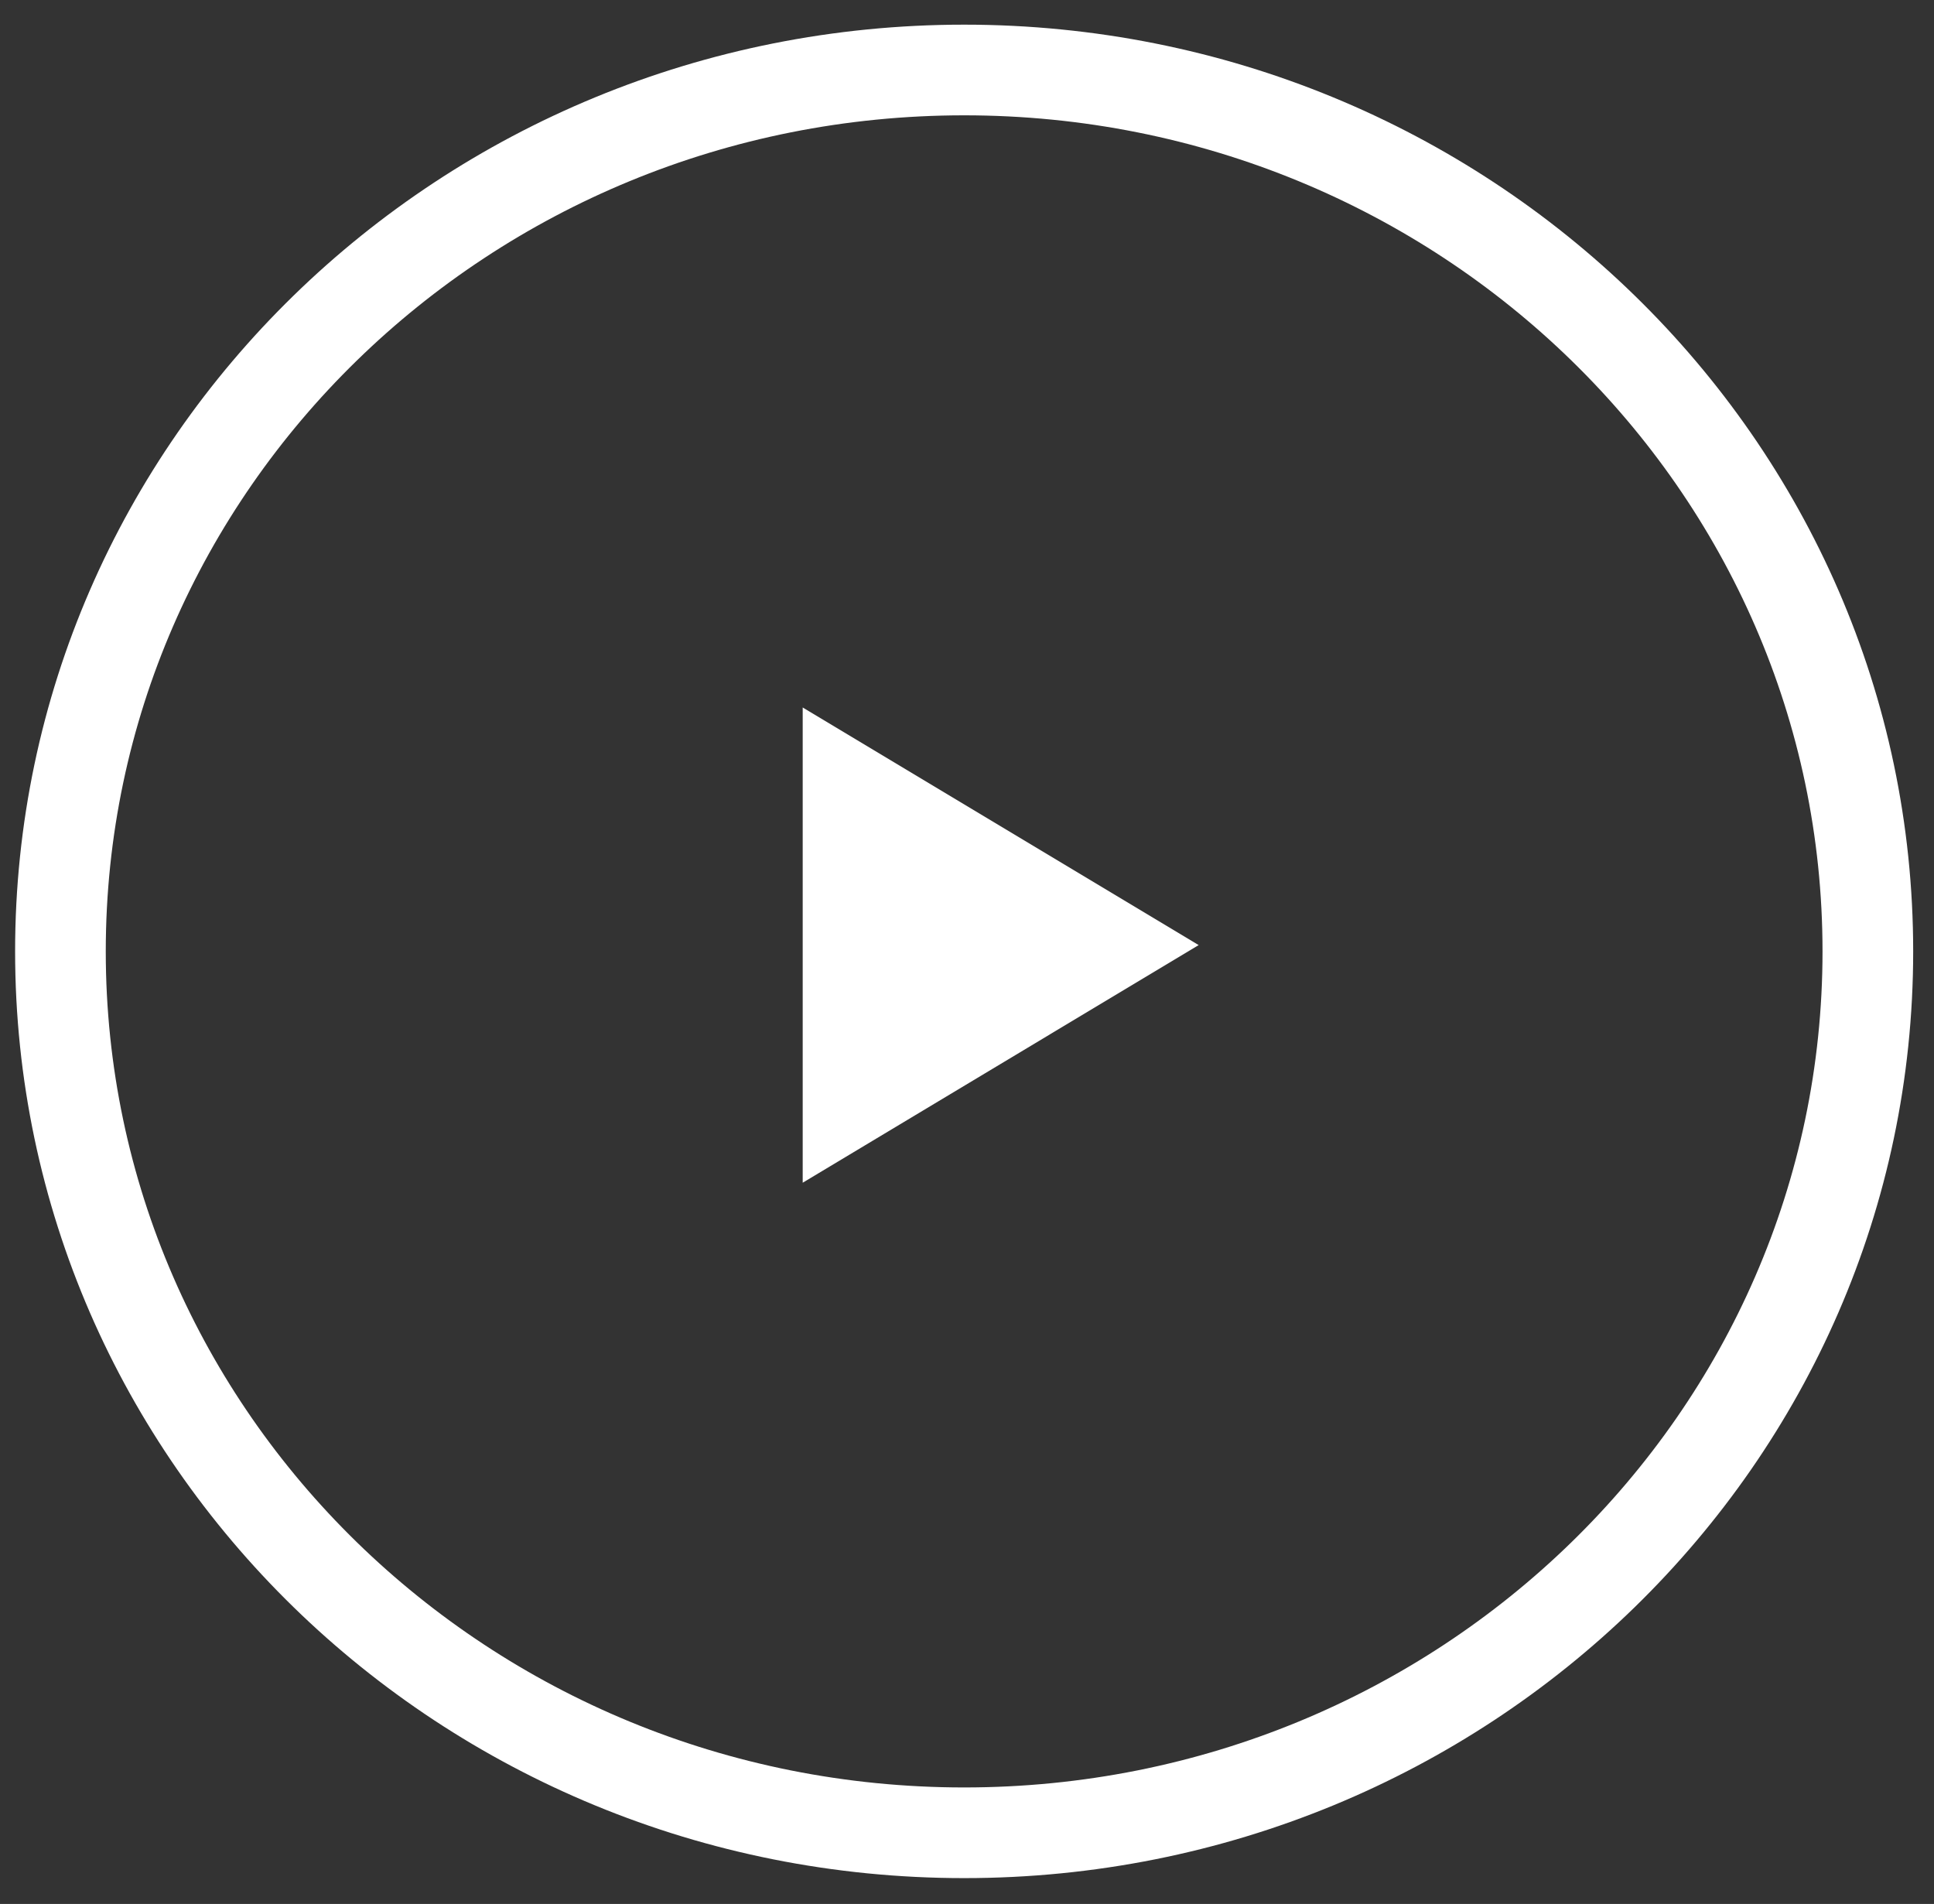 <svg xmlns="http://www.w3.org/2000/svg" width="64" height="63" viewBox="0 0 64 63">
  <rect x="0" y="0" width="64" height="63" fill="#333333" stroke="none"/>
  <g fill="none" fill-rule="evenodd" transform="translate(2 2)">
    <path stroke="#FFFFFF" stroke-width="3" d="M29.906,0.316 C13.389,0.316 0,13.373 0,29.48 C0,45.588 13.389,58.645 29.906,58.645 C46.422,58.645 59.811,45.588 59.811,29.48 C59.811,13.373 46.422,0.316 29.906,0.316"/>
    <polygon fill="#FFFFFF" points="24.563 37.135 24.563 21.41 37.667 29.272"/>
  </g>
</svg>
